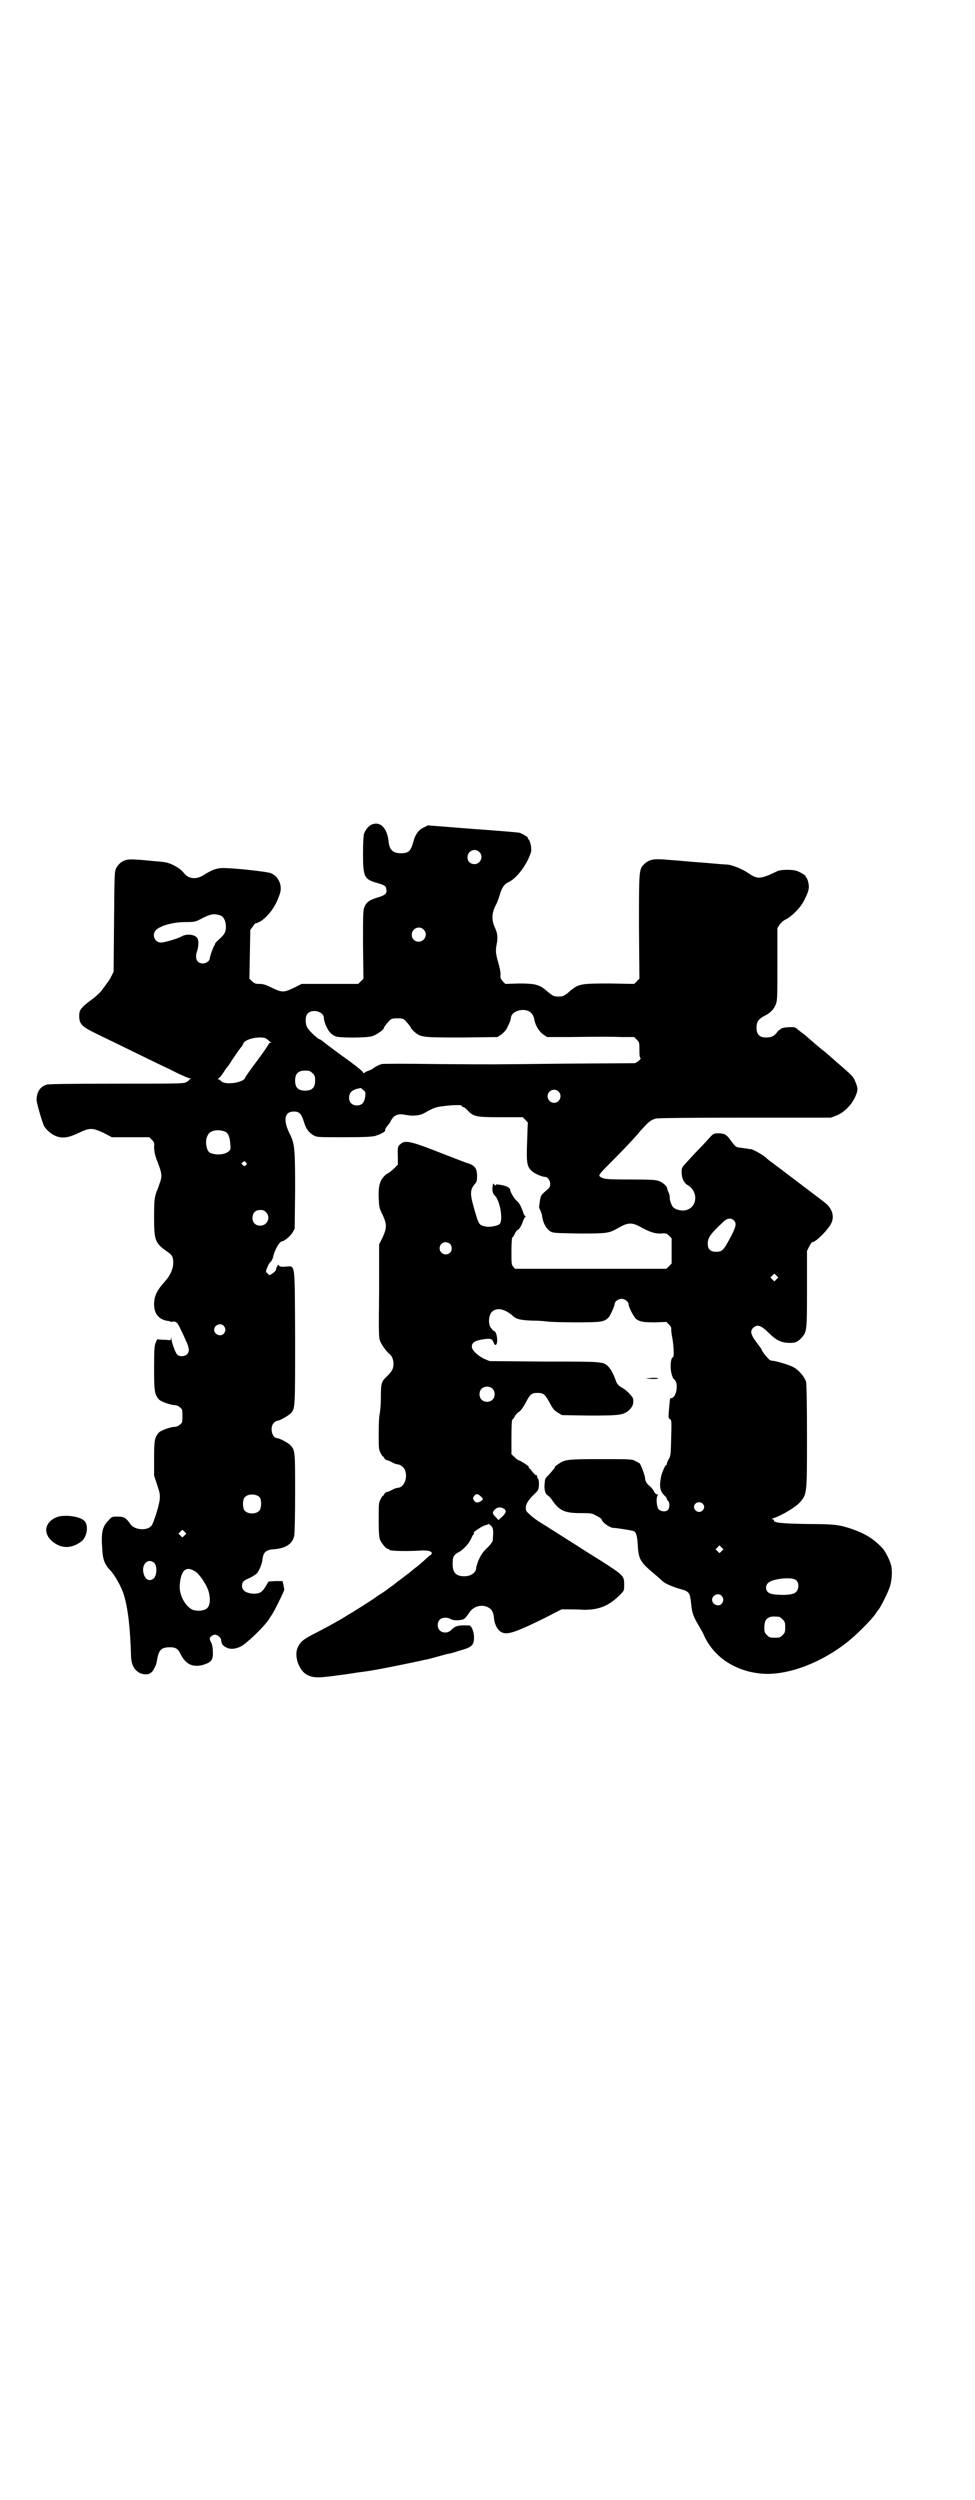 <?xml version="1.0" standalone="no"?>
<!DOCTYPE svg PUBLIC "-//W3C//DTD SVG 20010904//EN"
 "http://www.w3.org/TR/2001/REC-SVG-20010904/DTD/svg10.dtd">
<svg version="1.0" xmlns="http://www.w3.org/2000/svg"
 width="1120pt" height="2870pt" viewBox="0 0 1120 2870"
 preserveAspectRatio="xMidYMid meet">
<g transform="translate(0,2870) scale(0.5,-0.5)"
fill="#000000" stroke="none">
<path d="M854 3847 c-7 -3 -15 -13 -18 -22 -1 -5 -2 -22 -2 -46 0 -52 3 -58
32 -66 17 -5 20 -7 21 -12 3 -12 0 -16 -21 -22 -16 -5 -24 -10 -28 -20 -4 -8
-4 -13 -4 -87 l1 -79 -6 -6 -6 -6 -65 0 -65 0 -18 -9 c-23 -11 -27 -11 -50 0
-14 7 -20 9 -29 9 -9 0 -11 1 -17 6 l-6 6 1 56 1 56 6 8 c3 4 5 8 6 7 0 -1 11
4 15 7 19 15 32 34 41 61 6 18 -2 39 -20 47 -8 4 -94 13 -114 12 -13 -1 -22
-4 -41 -16 -17 -11 -35 -9 -45 4 -9 12 -32 25 -49 26 -5 1 -24 2 -41 4 -36 3
-43 3 -55 -5 -4 -3 -9 -9 -11 -13 -4 -8 -4 -11 -5 -123 l-1 -115 -5 -10 c-3
-6 -7 -13 -10 -16 -2 -3 -7 -10 -11 -15 -3 -5 -12 -13 -19 -19 -30 -22 -34
-27 -34 -41 0 -20 5 -25 49 -46 85 -41 118 -58 159 -77 23 -12 44 -21 47 -21
3 0 3 -1 1 -1 -2 -1 -4 -2 -4 -3 0 -1 -3 -3 -7 -5 -6 -3 -23 -3 -160 -3 -108
0 -154 -1 -159 -2 -16 -5 -23 -16 -24 -34 -1 -6 13 -52 17 -61 6 -10 18 -20
29 -24 15 -5 28 -3 51 8 25 12 31 12 57 0 l19 -10 43 0 43 0 6 -6 c5 -5 6 -7
5 -16 0 -9 2 -19 6 -30 13 -32 13 -38 6 -56 -2 -7 -5 -14 -6 -16 -5 -14 -6
-21 -6 -60 0 -54 2 -59 32 -80 9 -6 12 -11 12 -24 0 -14 -7 -30 -19 -43 -19
-21 -25 -34 -25 -53 0 -22 12 -36 34 -38 1 0 2 -1 3 -1 1 -1 3 -1 4 -1 8 3 13
-1 20 -17 4 -8 10 -21 13 -28 7 -15 8 -24 1 -30 -6 -5 -17 -5 -22 0 -4 4 -13
28 -13 36 -1 5 -1 5 -1 0 -1 -2 -2 -4 -3 -3 0 0 -7 1 -15 1 l-14 1 -3 -7 c-3
-6 -4 -14 -4 -58 0 -55 1 -61 11 -73 5 -5 27 -13 36 -13 4 0 9 -2 12 -5 6 -4
6 -6 6 -20 0 -14 0 -16 -6 -20 -3 -3 -8 -5 -12 -5 -9 0 -31 -8 -36 -13 -10
-11 -11 -19 -11 -60 l0 -39 7 -21 c6 -18 7 -23 6 -33 -1 -13 -14 -55 -19 -61
-10 -12 -38 -10 -48 3 -10 15 -15 18 -29 18 -14 0 -14 0 -22 -9 -14 -14 -17
-28 -14 -66 1 -24 6 -36 19 -49 10 -11 25 -37 31 -57 9 -31 14 -72 16 -138 0
-25 12 -41 31 -43 10 -1 18 3 23 15 3 5 4 7 7 24 4 18 10 23 29 23 12 0 18 -3
24 -16 12 -24 29 -31 53 -24 18 6 22 11 21 31 0 8 -2 17 -4 20 -2 3 -3 7 -3 9
0 4 7 9 12 9 5 0 14 -7 14 -12 1 -10 3 -13 13 -18 10 -5 25 -2 36 5 20 14 57
51 63 64 2 3 4 5 4 6 3 2 29 55 29 58 0 2 -1 7 -2 12 l-2 8 -16 0 -16 -1 -6
-10 c-9 -15 -14 -18 -29 -18 -16 1 -26 7 -26 18 0 8 3 12 15 17 5 2 10 5 11 6
1 0 3 2 5 3 6 3 15 23 16 35 2 16 8 22 26 23 27 2 43 12 47 31 1 6 2 44 2 99
0 96 0 97 -11 109 -4 5 -25 16 -30 16 -12 0 -18 25 -8 35 3 3 6 5 8 5 6 0 26
12 32 18 9 11 9 12 9 172 -1 178 1 165 -21 164 -11 -1 -14 0 -16 2 -1 3 -2 3
-4 -1 -2 -3 -3 -7 -3 -8 0 -2 -3 -5 -7 -8 l-8 -5 -4 4 c-5 4 -5 5 -1 14 2 5 5
11 8 13 2 2 4 7 5 9 3 17 15 38 21 38 5 0 19 12 24 20 l5 9 1 88 c0 96 -1 107
-12 129 -16 32 -13 52 9 52 12 0 17 -4 23 -23 5 -17 11 -25 23 -32 8 -4 10 -4
69 -4 48 0 63 1 72 3 13 4 24 10 23 13 -1 1 1 5 4 9 4 4 8 10 9 13 8 14 17 17
36 13 15 -3 31 -1 40 4 19 11 26 14 41 16 23 3 45 4 46 1 1 -2 2 -3 4 -3 1 0
4 -2 7 -5 16 -17 19 -18 78 -18 l51 0 6 -6 c3 -3 6 -7 6 -7 -1 -1 -1 -20 -2
-44 -2 -48 0 -56 10 -66 6 -6 24 -14 31 -14 6 0 12 -8 12 -16 0 -7 -1 -9 -11
-17 -11 -10 -11 -9 -14 -32 -1 -5 0 -8 2 -11 1 -2 3 -7 4 -11 2 -18 9 -31 19
-38 7 -4 10 -4 65 -5 66 0 69 0 92 13 22 13 32 13 54 0 19 -10 31 -14 45 -13
10 1 12 0 17 -5 l6 -6 0 -29 0 -29 -6 -6 -6 -6 -174 0 -174 0 -4 5 c-4 4 -4 8
-4 35 0 20 1 31 2 32 1 0 4 4 6 9 2 4 5 8 6 8 3 0 10 11 13 22 2 4 4 8 5 8 1
0 1 1 0 2 -2 0 -4 5 -6 11 -5 14 -8 19 -15 25 -6 6 -14 20 -14 25 0 2 -3 4 -6
6 -7 4 -28 7 -27 5 2 -3 -2 -2 -4 1 -2 3 -2 2 -3 -2 -2 -13 0 -20 5 -24 12
-12 20 -59 10 -66 -6 -4 -23 -7 -31 -5 -16 3 -16 4 -27 42 -10 35 -9 43 3 57
3 3 4 7 4 17 0 17 -5 24 -20 29 -5 1 -35 13 -66 25 -64 25 -79 29 -89 20 -7
-5 -8 -7 -7 -30 l0 -18 -8 -8 c-4 -4 -11 -10 -17 -13 -15 -11 -20 -24 -19 -54
1 -23 1 -24 9 -40 10 -22 10 -30 0 -52 l-8 -16 0 -106 c-1 -91 -1 -108 2 -115
3 -9 15 -25 21 -30 6 -4 10 -13 10 -23 0 -11 -3 -17 -14 -28 -14 -13 -15 -16
-15 -51 0 -17 -2 -34 -3 -38 -1 -4 -2 -22 -2 -43 0 -32 0 -37 4 -44 2 -5 5 -9
6 -9 1 0 2 -2 3 -4 1 -2 3 -4 4 -4 2 0 8 -2 13 -5 5 -3 11 -5 13 -5 6 0 14 -6
17 -12 8 -19 -2 -42 -17 -42 -2 0 -8 -2 -13 -5 -5 -3 -11 -5 -13 -5 -1 0 -3
-2 -4 -4 -1 -2 -2 -4 -3 -4 -1 0 -4 -4 -6 -9 -4 -7 -4 -12 -4 -46 0 -31 1 -40
3 -46 4 -9 14 -21 18 -21 2 0 3 -1 3 -2 0 -3 39 -4 71 -2 16 1 27 -1 27 -6 0
-2 -3 -5 -7 -7 -3 -3 -9 -8 -13 -12 -4 -3 -11 -10 -17 -14 -5 -4 -10 -8 -11
-9 -1 -1 -5 -4 -9 -7 -4 -3 -8 -6 -9 -7 -1 -1 -5 -4 -11 -8 -5 -4 -12 -10 -17
-13 -4 -3 -13 -10 -21 -15 -8 -5 -14 -9 -15 -10 -2 -2 -44 -29 -68 -43 -1 -1
-9 -6 -17 -10 -15 -9 -32 -18 -63 -34 -19 -10 -26 -17 -31 -30 -4 -11 -2 -27
4 -39 11 -23 28 -30 60 -26 9 1 20 2 25 3 8 1 24 3 43 6 3 1 16 2 28 4 23 3
111 21 132 26 7 1 21 5 32 8 11 3 21 6 23 6 2 0 13 3 25 7 29 8 34 12 34 31 0
13 -6 27 -11 27 -24 1 -31 0 -41 -10 -8 -8 -20 -8 -27 -1 -6 6 -6 19 1 25 5 5
18 5 24 1 5 -4 24 -4 31 0 3 2 8 8 11 13 11 18 34 23 50 10 4 -4 7 -10 8 -22
1 -12 7 -25 15 -30 13 -9 30 -4 101 31 l39 20 16 0 c8 0 25 0 36 -1 34 0 57 9
82 34 10 10 10 10 10 24 0 20 -1 21 -54 55 -26 16 -51 32 -57 36 -21 13 -72
46 -84 53 -6 4 -16 11 -21 16 -9 8 -10 9 -10 17 0 8 7 19 20 31 3 3 7 7 8 9 3
6 3 24 0 26 -1 1 -2 3 -2 5 0 2 -1 4 -2 3 -1 -1 -5 3 -8 7 -4 5 -8 10 -9 10
-1 1 -1 2 0 2 3 0 -17 13 -22 15 -2 0 -8 4 -11 8 l-7 6 0 39 c0 29 1 39 2 41
2 0 4 4 6 8 2 3 6 8 10 10 4 3 9 10 15 21 10 19 13 22 27 22 14 0 17 -3 28
-23 7 -13 10 -17 18 -22 l10 -6 63 -1 c71 0 78 1 92 13 6 7 8 10 9 17 0 9 0
11 -8 19 -4 5 -12 12 -18 15 -7 4 -11 8 -13 13 -8 22 -12 28 -18 35 -12 12
-11 12 -148 12 l-125 1 -12 5 c-15 7 -29 20 -29 28 0 9 6 13 20 16 23 4 26 3
30 -6 2 -6 4 -7 6 -5 5 6 1 31 -5 31 -1 0 -3 2 -6 6 -8 8 -7 30 1 38 11 11 30
7 48 -9 8 -8 19 -10 44 -11 13 0 28 -1 34 -2 6 -1 36 -2 66 -2 59 0 65 1 75
10 4 3 15 27 15 32 0 6 9 12 16 12 8 0 16 -7 16 -12 0 -7 12 -29 17 -34 9 -7
18 -8 45 -8 l25 1 6 -6 c4 -4 6 -8 5 -11 0 -3 1 -13 3 -22 3 -19 4 -41 1 -42
-6 -2 -7 -28 -2 -42 1 -3 2 -5 2 -6 1 -1 2 -2 3 -3 11 -8 5 -43 -7 -43 -2 0
-3 -2 -3 -4 -4 -42 -4 -42 0 -44 4 -2 4 -5 3 -43 -1 -37 -1 -41 -5 -48 -3 -5
-5 -10 -5 -12 0 -2 -1 -3 -2 -3 -2 0 -9 -17 -11 -25 -5 -26 -3 -35 10 -47 1
-1 3 -4 3 -5 0 -1 1 -4 3 -5 4 -4 4 -17 -1 -21 -4 -4 -14 -4 -20 1 -5 4 -7 23
-4 31 2 4 2 5 -1 4 -1 0 -4 2 -6 6 -2 4 -6 9 -9 12 -8 6 -12 13 -12 19 0 6 -9
29 -12 34 -2 1 -7 4 -11 6 -7 4 -15 4 -79 4 -78 0 -83 -1 -98 -12 -5 -3 -8 -6
-7 -6 1 0 -5 -8 -15 -19 -5 -4 -8 -9 -8 -12 0 -2 -1 -7 -1 -11 -1 -11 3 -22 7
-23 2 -1 6 -5 9 -9 18 -27 30 -32 68 -32 22 0 25 0 35 -6 6 -3 11 -6 12 -8 1
-7 19 -20 28 -20 6 0 38 -5 45 -7 6 -2 9 -10 10 -30 2 -35 5 -41 40 -70 7 -6
15 -13 17 -15 6 -6 23 -13 40 -18 22 -6 23 -8 26 -35 2 -21 5 -29 19 -52 4 -7
9 -16 11 -21 24 -52 77 -84 139 -87 57 -2 131 26 191 74 18 14 54 50 63 63 3
5 6 9 7 10 4 4 21 37 26 52 5 14 6 34 4 47 -2 12 -14 36 -21 43 -20 21 -39 33
-71 44 -27 9 -39 11 -101 11 -60 1 -77 3 -77 8 0 2 -2 3 -3 3 -3 0 -2 1 1 2
19 6 51 25 62 37 16 19 16 18 16 151 0 79 -1 119 -2 125 -3 11 -16 27 -29 34
-8 5 -42 15 -50 15 -2 0 -6 2 -9 6 -6 6 -14 17 -14 19 0 1 -5 8 -12 17 -14 19
-15 26 -7 34 9 8 18 5 36 -13 15 -15 27 -21 42 -22 17 -1 23 1 33 12 12 14 12
17 12 113 l0 86 5 10 c3 6 6 10 7 10 7 0 29 21 40 37 13 18 8 39 -11 54 -12 9
-55 42 -120 91 -7 5 -12 9 -13 10 -6 7 -33 22 -38 22 -1 -1 -4 0 -7 1 -3 0
-10 1 -16 2 -11 1 -11 2 -24 19 -8 11 -13 14 -27 14 -9 0 -11 -1 -17 -7 -3 -3
-15 -17 -27 -29 -12 -12 -25 -27 -30 -32 -9 -10 -10 -11 -10 -21 0 -14 5 -25
14 -30 23 -13 23 -47 0 -56 -10 -5 -28 -1 -34 6 -4 4 -9 21 -7 22 0 1 -1 5 -2
9 -2 4 -4 9 -4 11 -1 6 -9 13 -18 17 -7 3 -15 4 -67 4 -58 0 -62 1 -70 7 -3 3
-1 6 27 34 27 27 43 44 60 63 3 4 10 12 15 17 10 11 16 16 27 19 5 1 73 2 205
2 l197 0 13 5 c17 7 32 22 41 39 8 17 9 22 3 36 -4 12 -8 16 -25 31 -6 6 -18
15 -25 22 -7 6 -17 15 -22 19 -11 8 -31 26 -37 31 -2 2 -9 8 -16 13 -7 5 -12
10 -13 10 -1 3 -26 2 -32 -1 -3 -2 -8 -5 -10 -8 -7 -10 -14 -13 -26 -13 -15 0
-22 7 -22 23 0 13 5 20 19 27 14 7 22 16 26 28 3 8 3 21 3 91 l0 82 5 8 c4 5
8 9 14 12 13 6 33 26 41 41 12 23 14 31 11 44 -1 6 -4 11 -5 12 -2 1 -2 2 -1
2 3 0 -11 9 -19 12 -10 4 -37 4 -46 0 -39 -19 -46 -19 -66 -5 -17 11 -35 18
-48 20 -6 0 -29 2 -51 4 -43 3 -46 4 -87 7 -33 3 -42 1 -54 -10 -12 -12 -12
-12 -12 -144 l1 -119 -6 -6 -6 -6 -57 1 c-66 0 -71 -1 -90 -17 -14 -12 -17
-13 -27 -13 -10 0 -13 1 -27 13 -17 15 -28 17 -64 17 l-31 -1 -6 6 c-5 6 -6 8
-5 16 0 6 -2 15 -5 26 -6 21 -7 27 -4 43 3 14 2 25 -3 36 -9 19 -9 34 1 54 3
5 7 16 9 23 5 17 10 25 21 30 19 9 43 42 51 69 2 8 -2 28 -7 30 -1 1 -1 2 0 2
3 0 -11 9 -19 12 -4 1 -53 5 -109 9 l-102 8 -10 -5 c-11 -5 -19 -16 -23 -31
-6 -23 -11 -28 -29 -28 -18 0 -26 8 -28 25 -3 33 -19 49 -39 41z m247 -63 c11
-10 3 -28 -11 -28 -9 0 -16 6 -16 16 0 14 17 22 27 12z m-594 -146 c7 -3 12
-13 12 -25 0 -13 -3 -18 -15 -29 -6 -5 -10 -10 -10 -11 0 -2 -1 -3 -1 -3 -2
-1 -11 -26 -11 -30 0 -6 -8 -12 -16 -12 -14 0 -19 12 -13 29 3 10 4 21 1 28
-4 9 -23 12 -35 6 -10 -6 -41 -15 -49 -15 -16 0 -23 21 -9 31 12 9 39 16 65
16 23 0 24 1 39 9 20 10 27 11 42 6z m466 -32 c11 -10 3 -28 -11 -28 -9 0 -16
6 -16 16 0 14 17 22 27 12z m244 -189 c5 -3 8 -8 10 -15 2 -15 11 -30 21 -37
l9 -6 46 0 c78 1 99 1 127 0 l27 0 6 -6 c6 -6 6 -7 6 -24 0 -13 1 -18 3 -19 1
0 -1 -2 -5 -6 l-8 -5 -157 -1 c-190 -2 -153 -2 -298 -1 -67 1 -124 1 -127 0
-4 -1 -11 -4 -17 -8 -5 -4 -11 -7 -13 -7 -2 -1 -5 -2 -7 -3 -3 -3 -6 -4 -6 -1
0 2 -21 19 -51 40 -27 20 -38 28 -42 32 -3 2 -6 4 -7 4 -3 0 -25 20 -28 27 -5
8 -5 25 0 31 10 13 38 6 38 -9 0 -8 8 -28 15 -34 3 -4 10 -8 14 -9 12 -3 70
-3 82 1 10 3 27 15 27 19 0 2 5 8 12 16 5 5 7 6 19 6 12 0 14 -1 19 -6 7 -8
12 -14 12 -16 0 -1 4 -5 8 -9 15 -13 20 -13 110 -13 l81 1 9 6 c5 4 10 9 13
15 7 14 8 18 9 24 1 14 28 23 43 13z m-602 -64 c2 -2 6 -5 7 -6 2 0 2 -1 0 -1
-2 0 -4 -1 -4 -2 0 -1 -12 -19 -27 -39 -15 -20 -28 -38 -28 -40 -4 -11 -47
-17 -55 -7 -2 2 -5 4 -6 4 -2 0 -2 1 0 2 2 1 7 7 11 13 4 7 8 12 9 13 1 1 5 6
9 13 16 24 22 32 24 34 2 2 3 5 4 7 2 7 20 14 38 14 10 0 13 -1 18 -5z m103
-77 c5 -5 6 -7 6 -17 0 -16 -7 -23 -23 -23 -16 0 -23 7 -23 23 0 16 7 23 23
23 10 0 12 -1 17 -6z m117 -39 c5 -4 5 -5 4 -15 -2 -14 -8 -20 -19 -20 -11 0
-18 7 -18 17 0 14 8 20 27 23 0 0 3 -2 6 -5z m448 -3 c10 -9 3 -26 -10 -26 -8
0 -15 7 -15 15 0 13 16 20 25 11z m-766 -92 c7 -3 11 -12 12 -28 1 -12 1 -13
-3 -17 -9 -8 -28 -10 -43 -4 -9 4 -13 28 -6 40 5 12 23 15 40 9z m48 -71 c3
-3 3 -3 0 -6 -3 -3 -3 -3 -7 0 -4 4 -4 4 -1 6 5 4 5 4 8 0z m46 -114 c12 -12
3 -31 -13 -31 -11 0 -18 7 -18 18 0 11 7 18 18 18 6 0 9 -1 13 -5z m1075 -19
c7 -7 5 -15 -9 -41 -15 -28 -18 -31 -32 -31 -13 0 -19 6 -19 19 0 13 6 22 35
49 9 9 18 11 25 4z m-652 -54 c5 -5 5 -15 0 -20 -9 -9 -24 -2 -24 10 0 8 6 14
14 14 3 0 8 -2 10 -4z m750 -81 l-5 -5 -4 4 -5 5 4 4 5 5 4 -4 5 -5 -4 -4z
m-1270 -107 c5 -6 5 -12 0 -18 -7 -8 -22 -2 -22 9 0 11 15 17 22 9z m617 -144
c7 -6 7 -19 1 -25 -6 -7 -19 -7 -25 -1 -7 6 -7 19 -1 25 6 7 19 7 25 1z m-534
-250 c4 -6 4 -24 -1 -30 -7 -9 -27 -9 -34 0 -5 6 -5 24 0 30 7 9 27 9 35 0z
m507 3 c7 -7 7 -7 0 -12 -8 -4 -10 -4 -15 2 -3 5 -3 5 0 10 5 6 8 6 15 0z
m510 -17 c5 -5 5 -11 0 -16 -10 -10 -27 5 -16 16 4 4 12 4 16 0z m-456 -12 c6
-4 5 -9 -4 -18 l-9 -8 -6 7 c-8 7 -8 11 -4 15 6 8 14 9 23 4z m-25 -56 c0 -7
-1 -15 -1 -17 0 -2 -6 -11 -14 -18 -11 -11 -14 -17 -19 -28 -3 -8 -5 -15 -5
-17 0 -10 -12 -19 -27 -19 -20 0 -28 9 -27 31 0 14 3 19 15 25 9 5 22 19 25
26 2 3 4 8 6 12 3 3 4 5 3 5 -6 0 20 18 29 19 1 0 3 1 4 2 0 1 3 -1 6 -4 4 -4
5 -7 5 -17z m-709 -5 l-5 -5 -4 4 -5 5 4 4 5 5 4 -4 5 -5 -4 -4z m1234 -36
l-5 -5 -4 4 -5 5 4 4 5 5 4 -4 5 -5 -4 -4z m-1304 -27 c7 -6 7 -27 0 -35 -9
-9 -20 -5 -24 10 -6 21 10 37 24 25z m93 -19 c10 -5 27 -30 32 -46 5 -17 4
-34 -4 -40 -7 -6 -27 -7 -36 -1 -17 11 -28 36 -26 56 3 33 14 43 34 31z m1384
-23 c5 -7 4 -19 -2 -25 -5 -6 -24 -8 -46 -6 -16 1 -23 6 -23 16 0 12 12 18 39
21 18 1 27 0 32 -6z m-173 -34 c5 -6 5 -12 0 -18 -7 -8 -22 -2 -22 9 0 11 15
17 22 9z m132 -48 c1 0 5 -3 8 -6 5 -5 6 -7 6 -18 0 -11 -1 -13 -6 -18 -6 -6
-7 -6 -18 -6 -11 0 -12 0 -18 6 -5 5 -6 7 -6 17 0 14 3 20 12 24 5 2 8 2 22 1z"/>
<path d="M1492 2576 c-11 -1 -10 -1 5 -2 9 0 15 0 15 1 -2 2 -9 2 -20 1z"/>
<path d="M131 2257 c-26 -10 -33 -34 -14 -53 21 -20 46 -21 70 -3 14 11 17 39
6 48 -11 10 -45 14 -62 8z"/>
</g>
</svg>
